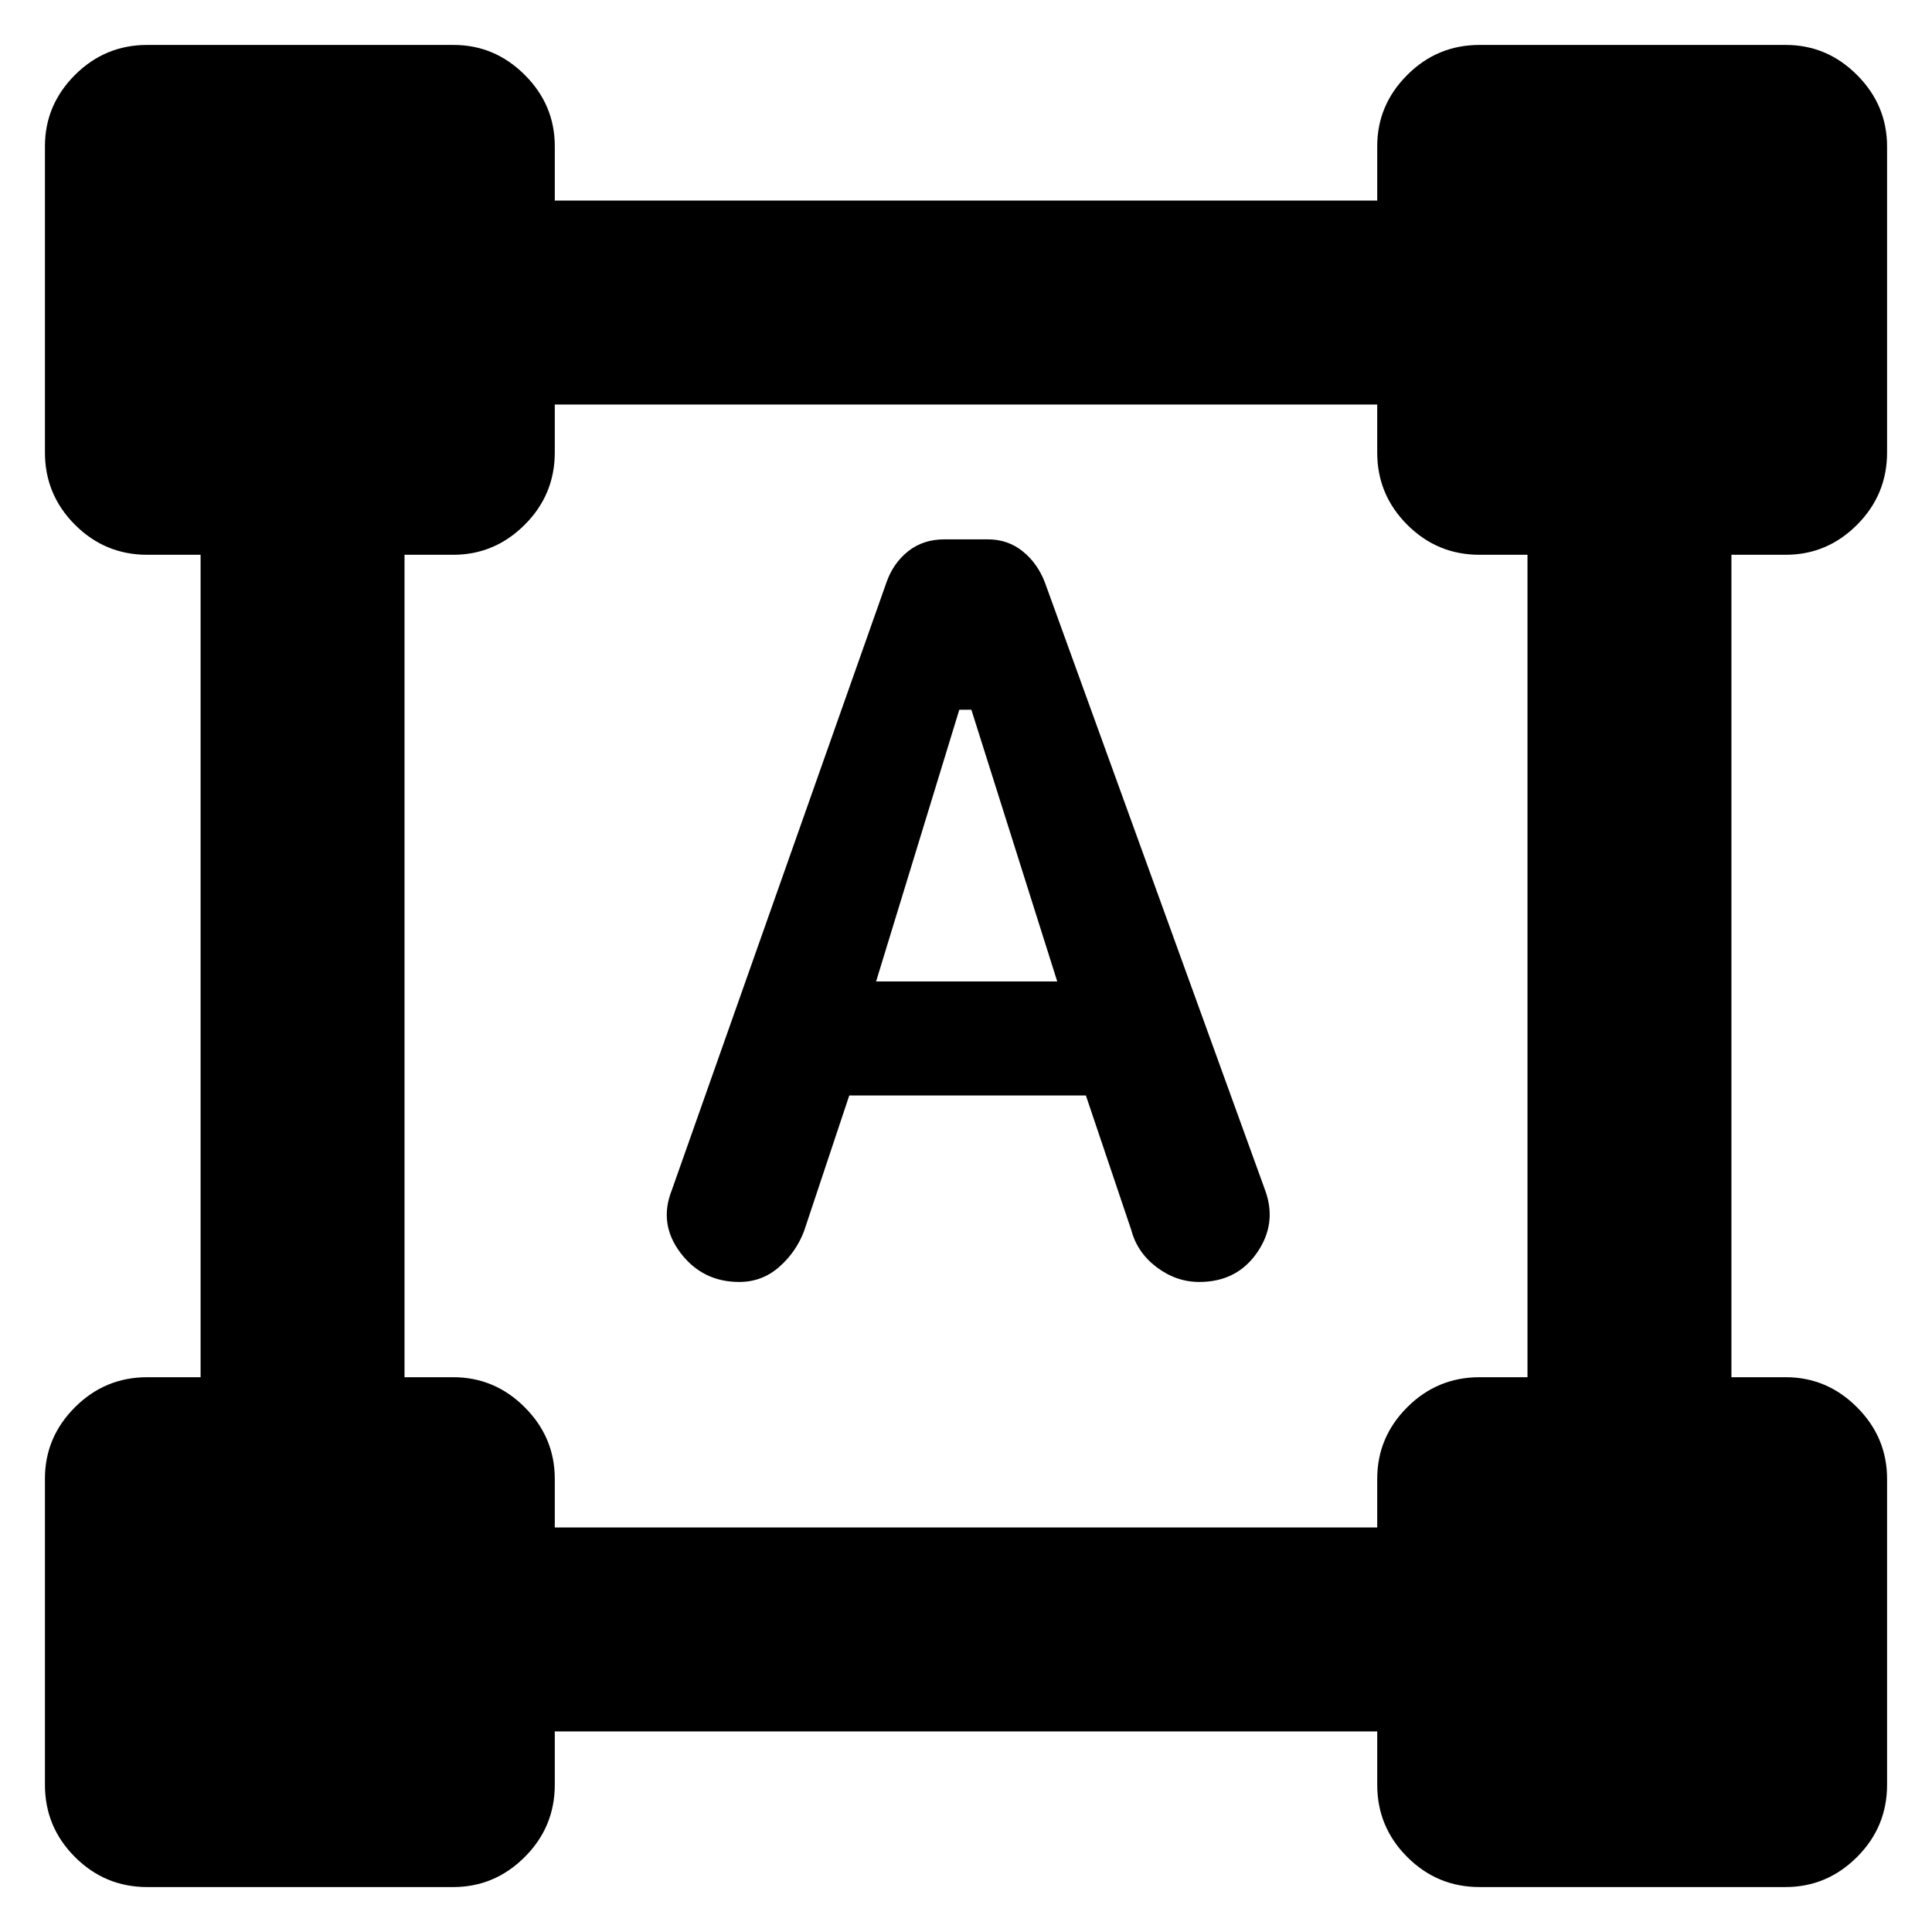 <svg xmlns="http://www.w3.org/2000/svg" height="40" viewBox="0 -960 960 960" width="40"><path d="m333.83-368.67 106.66-301.98q3.34-9.52 10.76-15.43 7.42-5.92 18.1-5.92h21.5q9.94 0 17.29 5.92 7.36 5.91 11.03 15.41l109.5 302.17q6 16.5-4.09 31Q614.5-323 595.92-323q-11.42 0-21.1-7.27-9.69-7.28-12.65-18.4l-22.6-67H422l-22.5 67.5q-4.06 10.54-12.5 17.85-8.44 7.32-19.67 7.32-18.26 0-29.21-14.48t-4.29-31.19Zm101.5-103.66h90l-42.66-135h-6l-41.34 135Zm-413 399.16v-152.14q0-20.52 14.92-35.44 14.92-14.92 35.92-14.92h26.5v-408.66h-26.5q-21 0-35.92-14.92-14.92-14.92-14.92-35.92v-152.14q0-20.52 14.92-35.44 14.92-14.92 35.92-14.92h152.14q20.52 0 35.44 14.9 14.92 14.89 14.92 35.44v27h408.66v-26.97q0-20.53 14.92-35.45 14.92-14.92 35.92-14.92h152.14q20.52 0 35.44 14.94 14.92 14.95 14.92 35.56v152q0 21-14.9 35.92-14.89 14.92-35.44 14.92h-27v408.66h26.97q20.53 0 35.45 14.95 14.92 14.94 14.92 35.55v152q0 21-14.94 35.92-14.95 14.92-35.56 14.92h-152q-21 0-35.92-14.92-14.92-14.92-14.92-35.92v-26.5H275.67v26.5q0 21-14.95 35.92-14.94 14.92-35.55 14.92h-152q-21 0-35.92-14.92-14.92-14.92-14.92-35.92ZM275.67-201h408.66v-24.17q0-20.66 14.92-35.58 14.92-14.92 35.92-14.92H759v-408.66h-23.83q-21 0-35.92-14.92-14.92-14.92-14.92-35.92V-759H275.67v23.83q0 21-14.95 35.92-14.94 14.92-35.55 14.92H201v408.66h24.17q20.66 0 35.58 14.95 14.92 14.94 14.92 35.55V-201Z"/></svg>